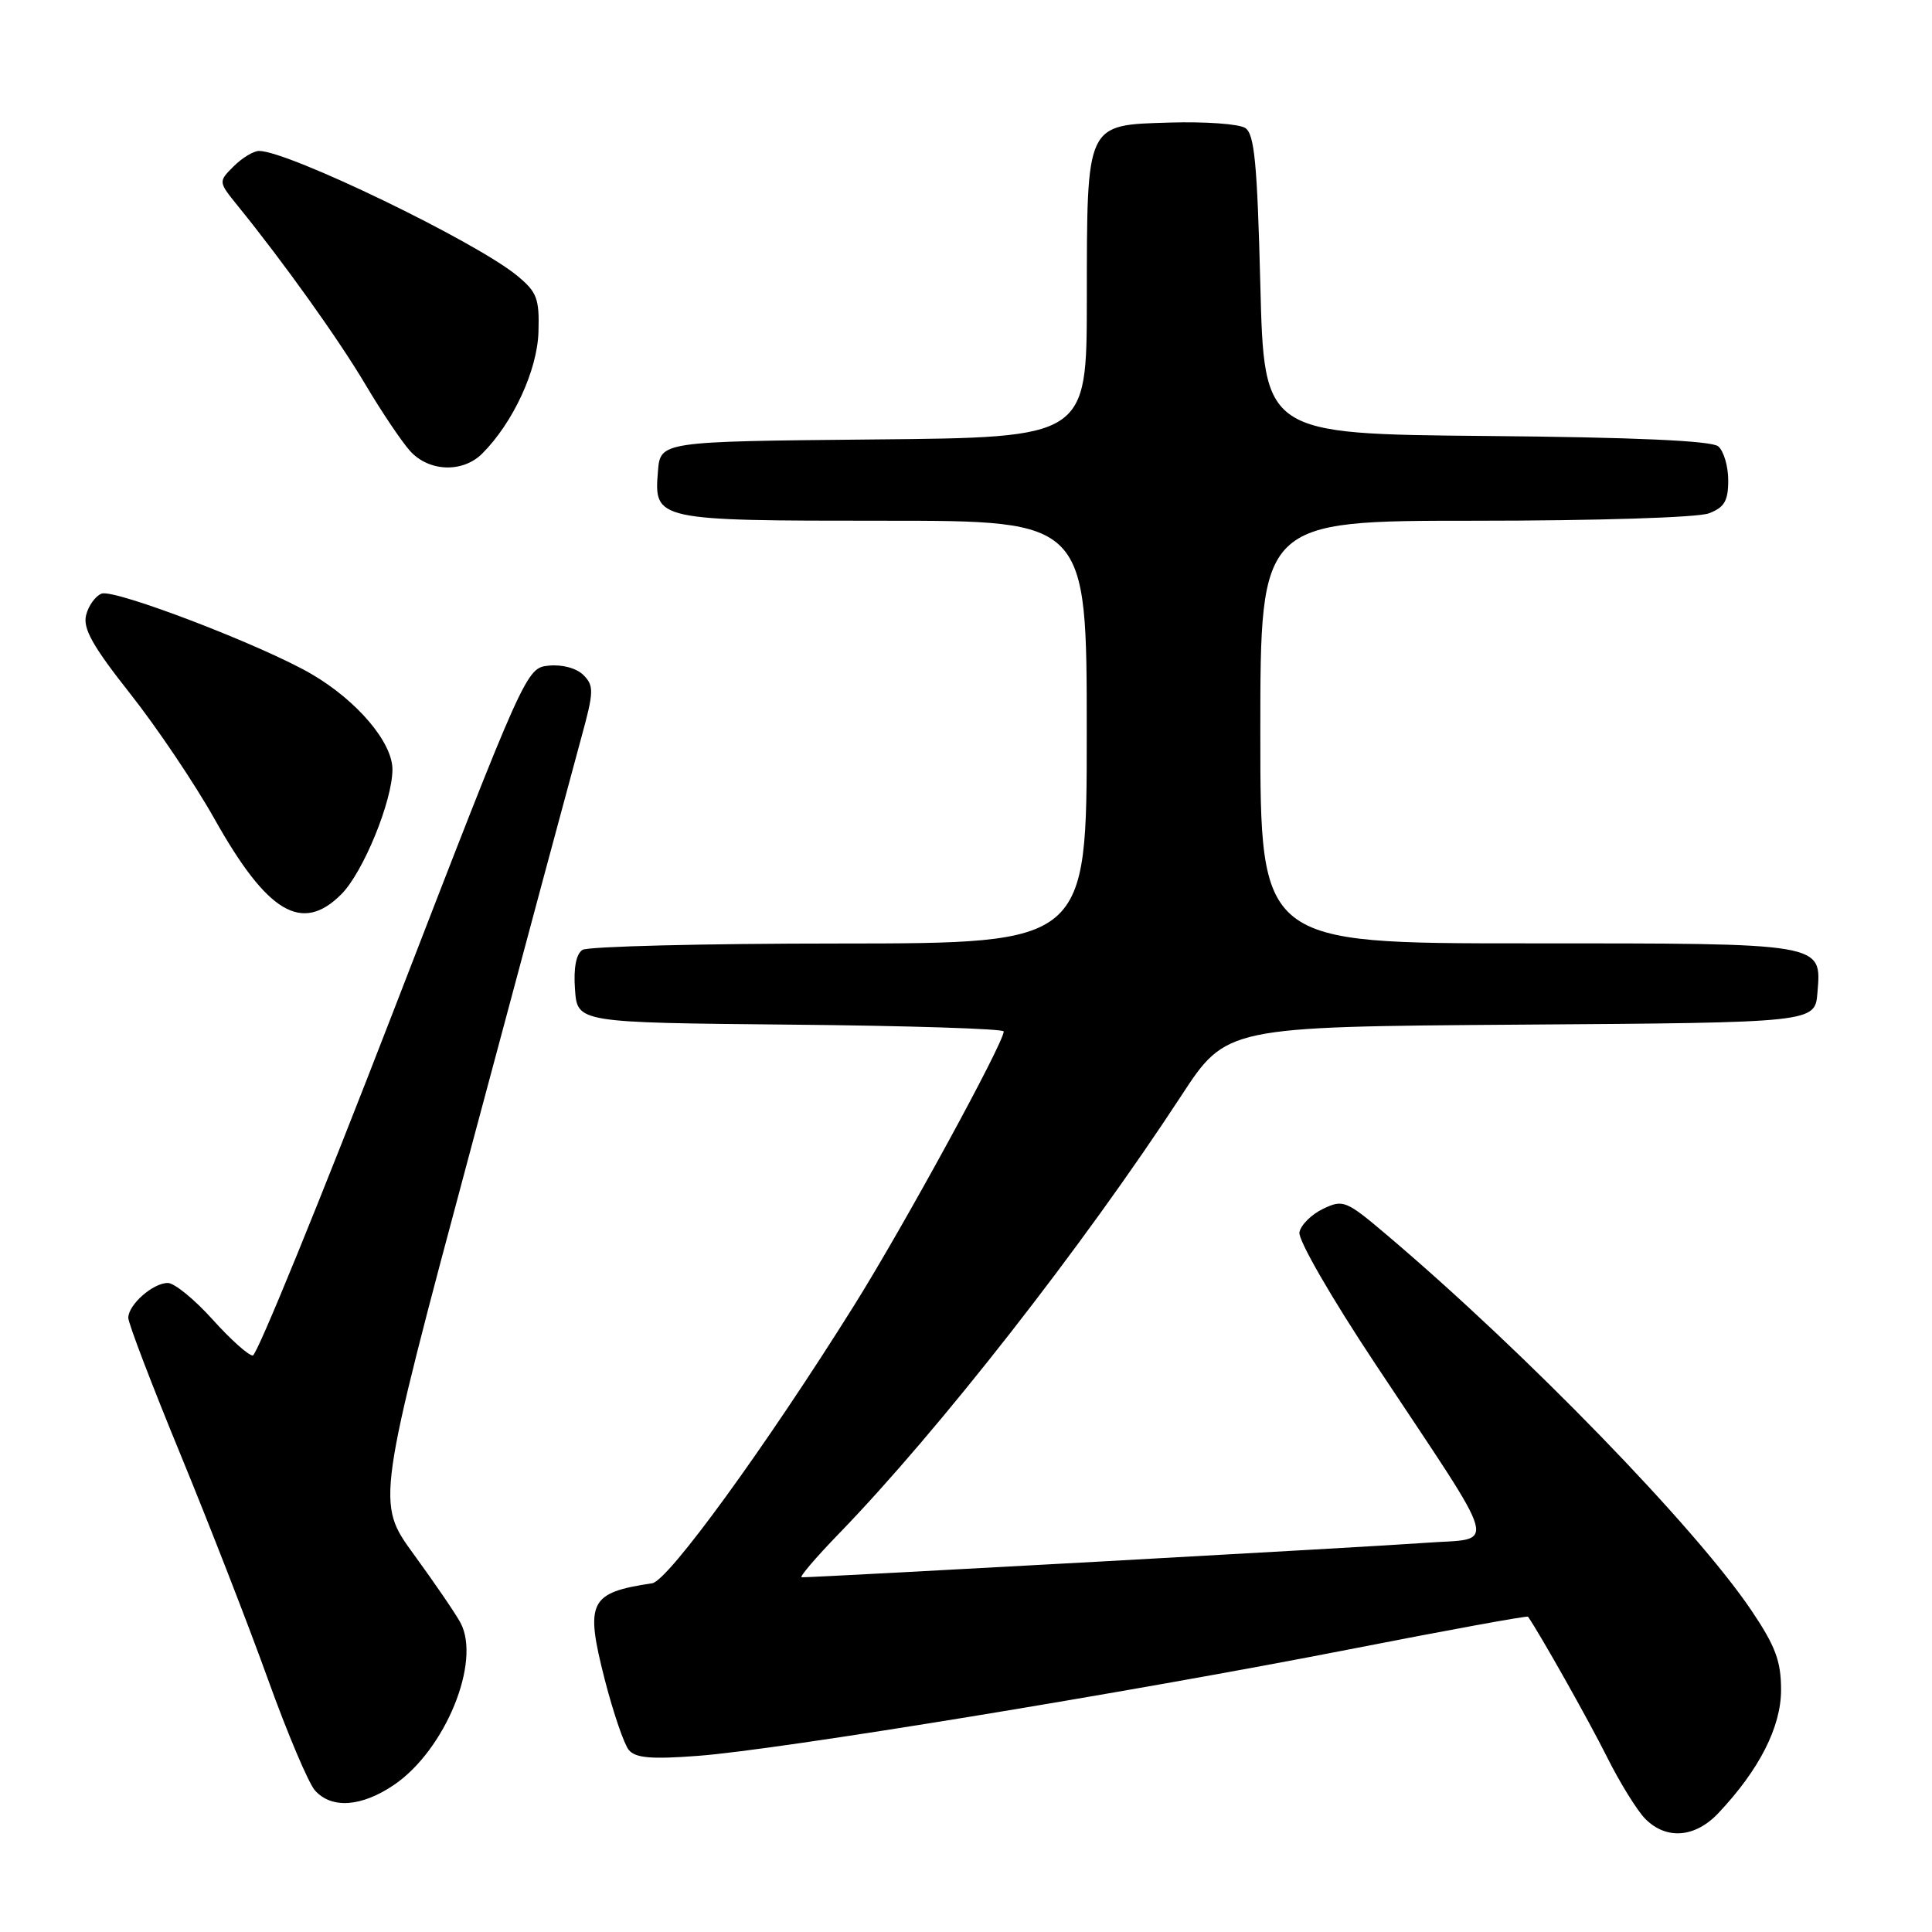 <?xml version="1.0" encoding="UTF-8" standalone="no"?>
<!DOCTYPE svg PUBLIC "-//W3C//DTD SVG 1.1//EN" "http://www.w3.org/Graphics/SVG/1.1/DTD/svg11.dtd" >
<svg xmlns="http://www.w3.org/2000/svg" xmlns:xlink="http://www.w3.org/1999/xlink" version="1.1" viewBox="0 0 256 256">
 <g >
 <path fill="currentColor"
d=" M 227.69 240.25 C 233.11 234.51 236.00 228.84 236.00 223.92 C 236.00 220.11 235.26 218.12 232.05 213.36 C 224.62 202.36 202.26 179.32 183.80 163.67 C 178.36 159.06 177.97 158.90 175.31 160.18 C 173.78 160.91 172.37 162.31 172.18 163.29 C 171.99 164.29 176.39 171.93 182.27 180.78 C 199.13 206.20 198.45 203.71 188.77 204.44 C 182.09 204.94 108.63 209.00 106.23 209.00 C 105.86 209.00 108.07 206.41 111.13 203.25 C 124.38 189.58 143.45 165.19 156.50 145.23 C 162.50 136.05 162.50 136.05 201.50 135.77 C 240.50 135.50 240.50 135.50 240.82 131.54 C 241.36 124.90 241.94 125.00 202.31 125.00 C 167.00 125.00 167.00 125.00 167.00 97.00 C 167.00 69.00 167.00 69.00 195.43 69.00 C 211.49 69.00 224.99 68.58 226.43 68.02 C 228.49 67.24 229.00 66.38 229.00 63.65 C 229.00 61.78 228.40 59.75 227.67 59.14 C 226.77 58.40 216.58 57.94 196.92 57.77 C 167.50 57.50 167.50 57.50 167.00 37.71 C 166.59 21.61 166.22 17.74 165.00 16.96 C 164.18 16.42 159.69 16.10 155.03 16.24 C 143.82 16.58 144.03 16.12 144.01 39.73 C 144.00 57.97 144.00 57.97 115.75 58.23 C 87.50 58.50 87.50 58.50 87.18 62.46 C 86.65 68.95 86.86 69.00 117.19 69.00 C 144.00 69.00 144.00 69.00 144.00 97.00 C 144.00 125.00 144.00 125.00 111.25 125.02 C 93.24 125.02 77.91 125.41 77.19 125.86 C 76.34 126.40 75.98 128.26 76.19 131.10 C 76.50 135.50 76.50 135.50 104.75 135.77 C 120.29 135.91 133.00 136.32 133.00 136.67 C 133.00 138.20 119.73 162.51 113.16 173.00 C 101.44 191.72 88.54 209.47 86.42 209.79 C 78.07 211.04 77.49 212.22 80.14 222.58 C 81.26 226.93 82.69 231.12 83.32 231.88 C 84.20 232.95 86.31 233.13 92.48 232.66 C 103.12 231.87 149.71 224.24 178.89 218.53 C 191.75 216.01 202.36 214.07 202.47 214.22 C 204.02 216.44 210.51 227.96 212.92 232.78 C 214.64 236.23 216.95 239.95 218.03 241.03 C 220.81 243.81 224.62 243.51 227.69 240.25 Z  M 52.23 236.49 C 58.99 231.89 63.78 220.20 61.02 215.03 C 60.36 213.80 57.57 209.72 54.82 205.95 C 49.83 199.10 49.83 199.10 62.50 151.80 C 69.46 125.78 76.00 101.47 77.02 97.76 C 78.70 91.65 78.72 90.87 77.31 89.45 C 76.40 88.54 74.49 88.02 72.73 88.20 C 69.73 88.50 69.67 88.61 52.11 134.03 C 42.42 159.08 34.05 179.59 33.50 179.61 C 32.95 179.64 30.55 177.49 28.16 174.83 C 25.77 172.17 23.10 170.00 22.24 170.00 C 20.26 170.00 17.00 172.88 17.00 174.62 C 17.00 175.34 20.11 183.48 23.91 192.71 C 27.71 201.95 32.93 215.35 35.50 222.50 C 38.07 229.65 40.88 236.29 41.74 237.25 C 43.95 239.71 47.91 239.43 52.23 236.49 Z  M 45.22 118.50 C 48.12 115.61 52.00 106.13 52.00 101.95 C 52.00 98.37 47.34 92.87 41.32 89.34 C 34.85 85.55 15.16 78.00 13.46 78.66 C 12.65 78.97 11.72 80.25 11.41 81.51 C 10.96 83.28 12.29 85.63 17.23 91.89 C 20.75 96.34 25.78 103.81 28.41 108.49 C 35.42 120.99 40.01 123.72 45.22 118.50 Z  M 63.90 60.10 C 67.98 56.02 71.20 49.07 71.35 43.98 C 71.48 39.55 71.16 38.70 68.50 36.51 C 62.98 31.98 38.19 20.00 34.33 20.00 C 33.60 20.00 32.08 20.92 30.96 22.04 C 28.92 24.08 28.92 24.08 31.52 27.29 C 37.66 34.87 44.87 44.96 48.45 51.00 C 50.57 54.58 53.22 58.51 54.33 59.75 C 56.82 62.52 61.31 62.69 63.90 60.10 Z "/>
</g>
</svg>